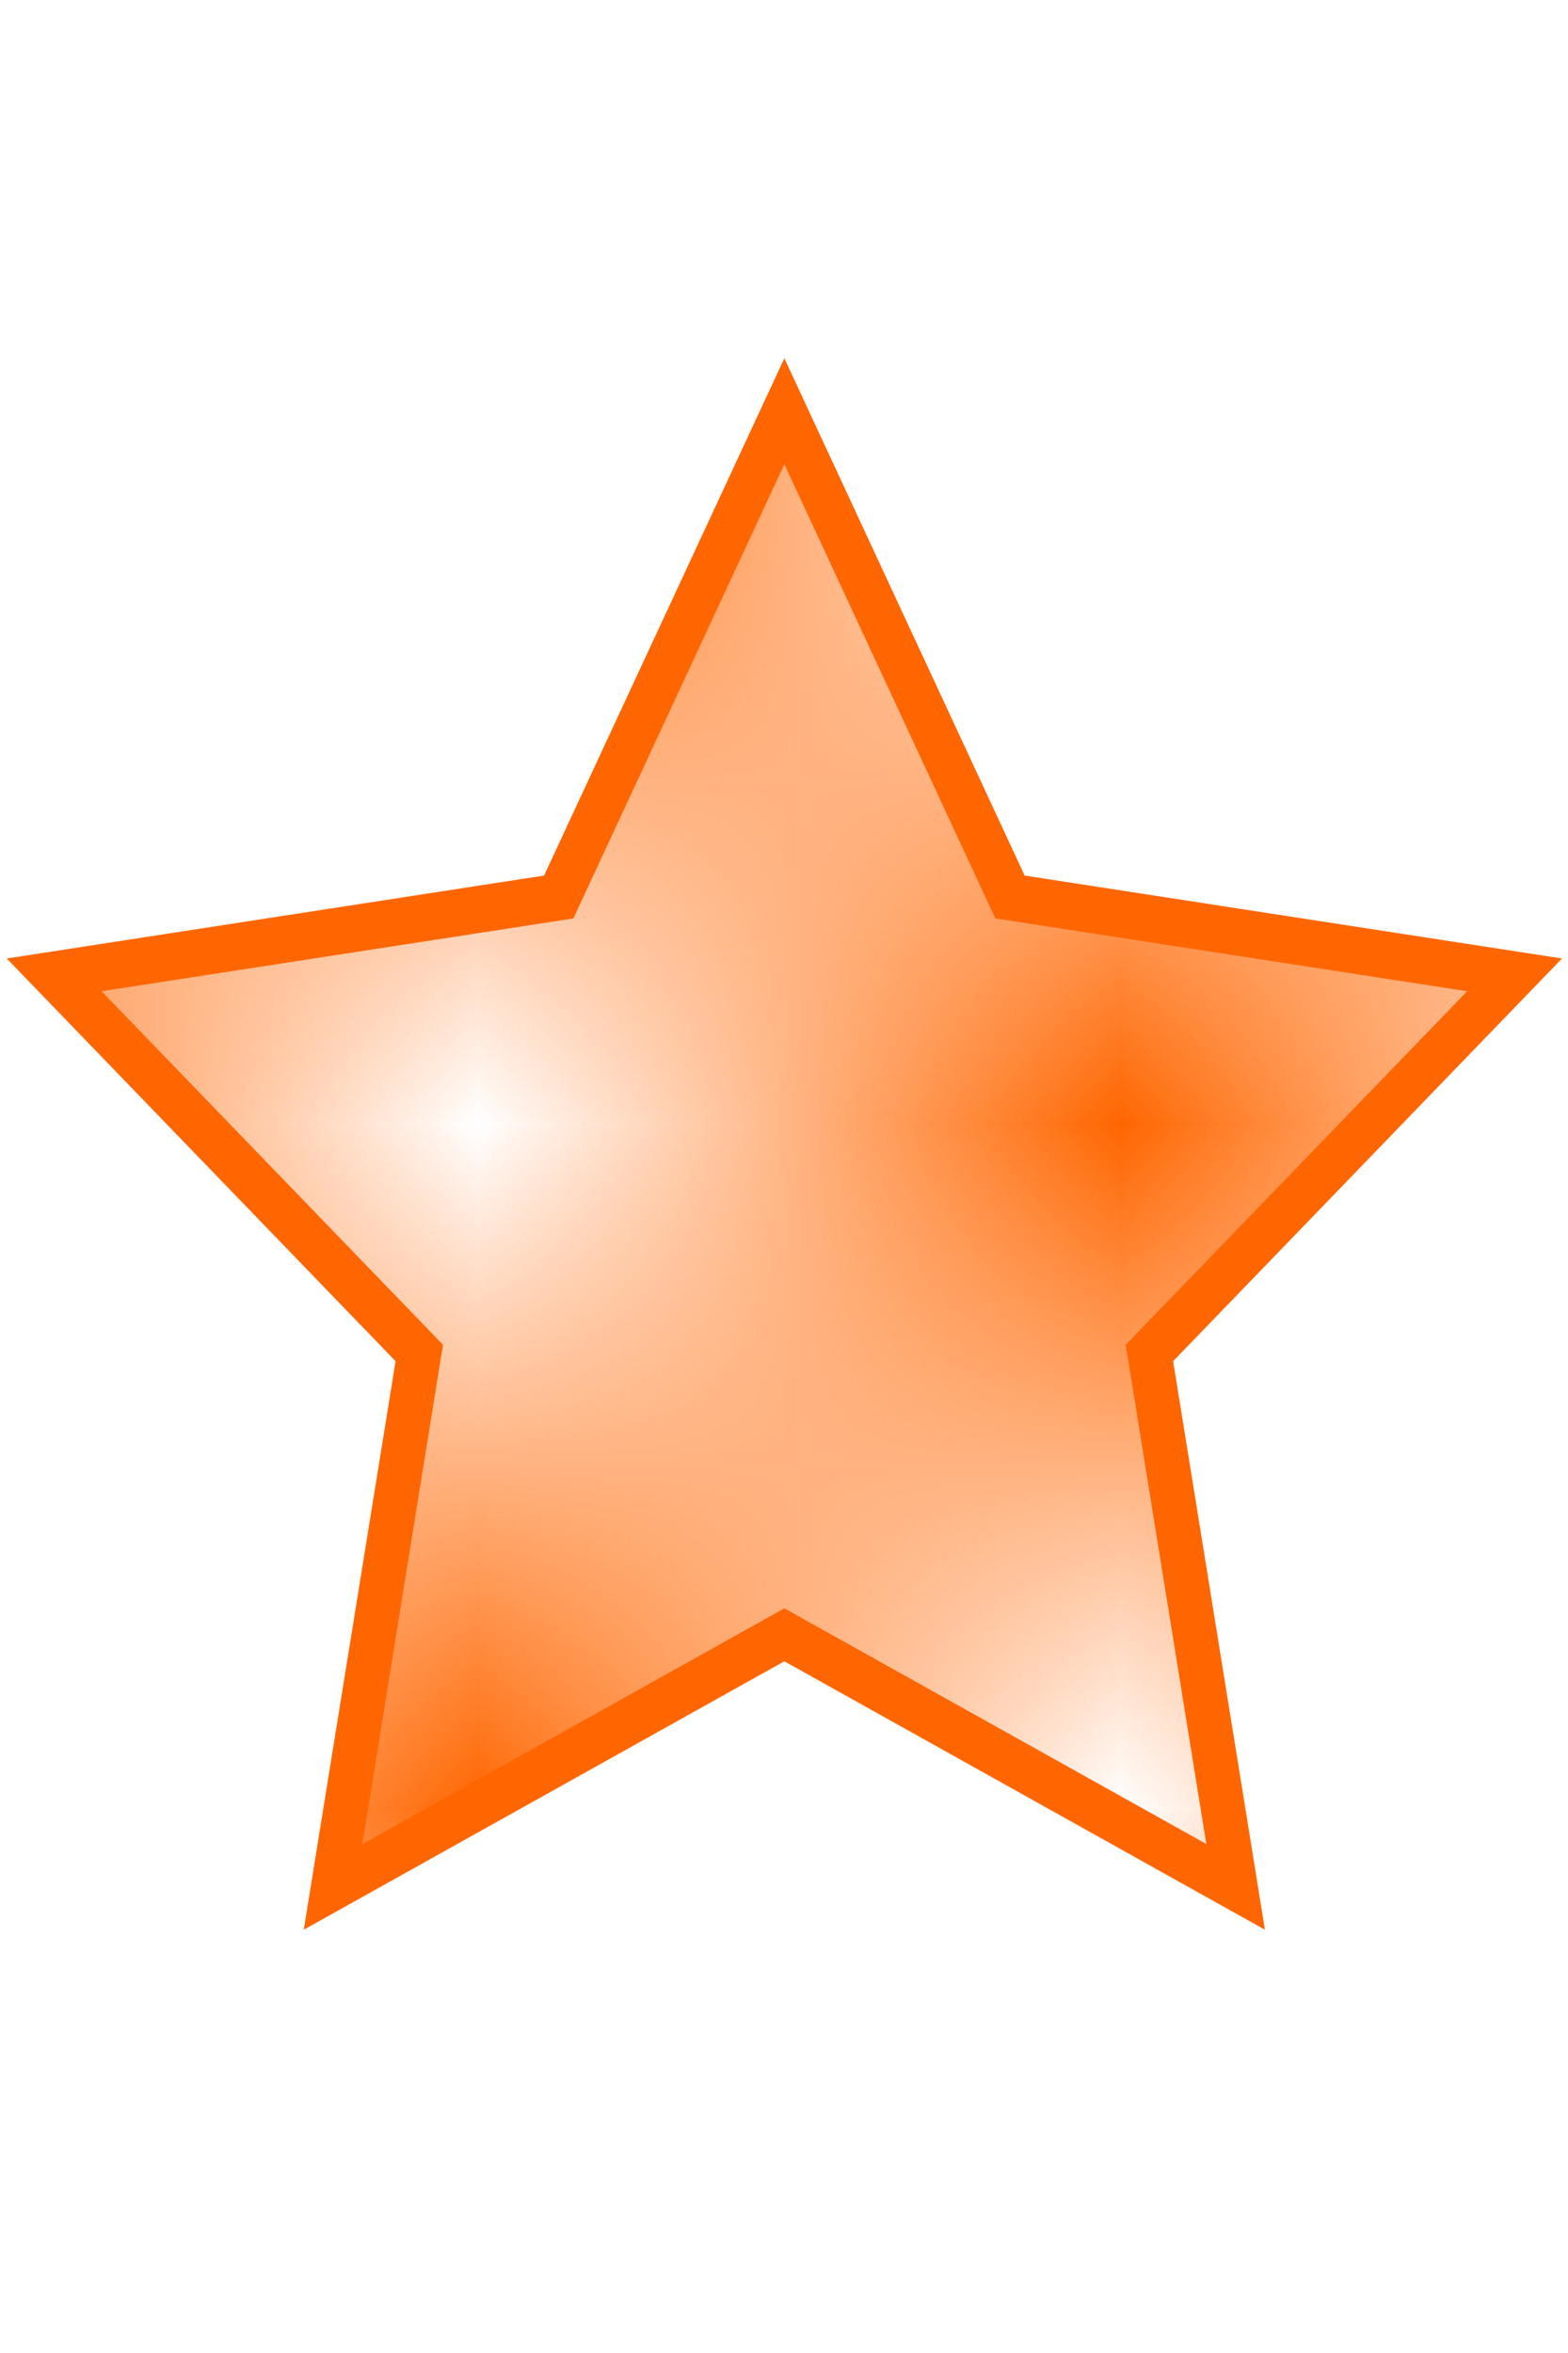 <?xml version="1.0" encoding="UTF-8" standalone="no"?>
<!-- Created with Inkscape (http://www.inkscape.org/) -->

<svg
   xmlns:osb="http://www.openswatchbook.org/uri/2009/osb"
   xmlns:dc="http://purl.org/dc/elements/1.1/"
   xmlns:cc="http://creativecommons.org/ns#"
   xmlns:rdf="http://www.w3.org/1999/02/22-rdf-syntax-ns#"
   xmlns:svg="http://www.w3.org/2000/svg"
   xmlns="http://www.w3.org/2000/svg"
   xmlns:sodipodi="http://sodipodi.sourceforge.net/DTD/sodipodi-0.dtd"
   xmlns:inkscape="http://www.inkscape.org/namespaces/inkscape"
   width="20"
   height="30"
   viewBox="0 0 20 30"
   id="svg2"
   version="1.1"
   inkscape:version="0.91 r13725"
   sodipodi:docname="squiggle-teal-partial.svg">
  <defs
     id="defs4">
    <pattern
       inkscape:isstock="true"
       inkscape:stockid="Checkerboard"
       id="Checkerboard"
       patternTransform="translate(0,0) scale(10,10)"
       height="2"
       width="2"
       patternUnits="userSpaceOnUse"
       inkscape:collect="always">
      <rect
         id="rect4972"
         height="1"
         width="1"
         y="0"
         x="0"
         style="fill:#ff6600;stroke:none" />
      <rect
         id="rect4974"
         height="1"
         width="1"
         y="1"
         x="1"
         style="fill:#ff6600;stroke:none" />
    </pattern>
    <linearGradient
       id="linearGradient5617"
       osb:paint="solid">
      <stop
         style="stop-color:#000000;stop-opacity:1;"
         offset="0"
         id="stop5619" />
    </linearGradient>
  </defs>
  <sodipodi:namedview
     id="base"
     pagecolor="#ffffff"
     bordercolor="#666666"
     borderopacity="1.0"
     inkscape:pageopacity="0.0"
     inkscape:pageshadow="2"
     inkscape:zoom="11.313709"
     inkscape:cx="-3.7621179"
     inkscape:cy="16.008862"
     inkscape:document-units="px"
     inkscape:current-layer="layer1"
     showgrid="false"
     units="px"
     inkscape:window-width="1600"
     inkscape:window-height="873"
     inkscape:window-x="0"
     inkscape:window-y="0"
     inkscape:window-maximized="1"
     objecttolerance="20" />
  <g
     inkscape:label="Layer 1"
     inkscape:groupmode="layer"
     id="layer1"
     transform="translate(0,-1022.362)">
    <path
       sodipodi:type="star"
       style="color:#000000;clip-rule:nonzero;display:inline;overflow:visible;visibility:visible;opacity:1;isolation:auto;mix-blend-mode:normal;color-interpolation:sRGB;color-interpolation-filters:linearRGB;solid-color:#000000;solid-opacity:1;fill:url(#Checkerboard);fill-opacity:1.0;fill-rule:nonzero;stroke:#ff6600;stroke-width:0.684;stroke-linecap:butt;stroke-linejoin:miter;stroke-miterlimit:4;stroke-dasharray:none;stroke-dashoffset:0;stroke-opacity:1;color-rendering:auto;image-rendering:auto;shape-rendering:auto;text-rendering:auto;enable-background:accumulate"
       id="path6313"
       sodipodi:sides="5"
       sodipodi:cx="9.8111067"
       sodipodi:cy="1036.5406"
       sodipodi:r1="11.899645"
       sodipodi:r2="5.9498229"
       sodipodi:arg1="-1.5707963"
       sodipodi:arg2="-0.9424778"
       inkscape:flatsided="false"
       inkscape:rounded="0"
       inkscape:randomized="0"
       d="m 9.811,1024.641 3.497,7.086 7.82,1.136 -5.659,5.516 1.336,7.788 -6.994,-3.677 -6.994,3.677 1.336,-7.788 -5.659,-5.516 7.82,-1.136 z"
       inkscape:transform-center-y="-0.99358166"
       transform="matrix(0.823,0,0,0.874,1.93,132.069)" />
  </g>
</svg>
